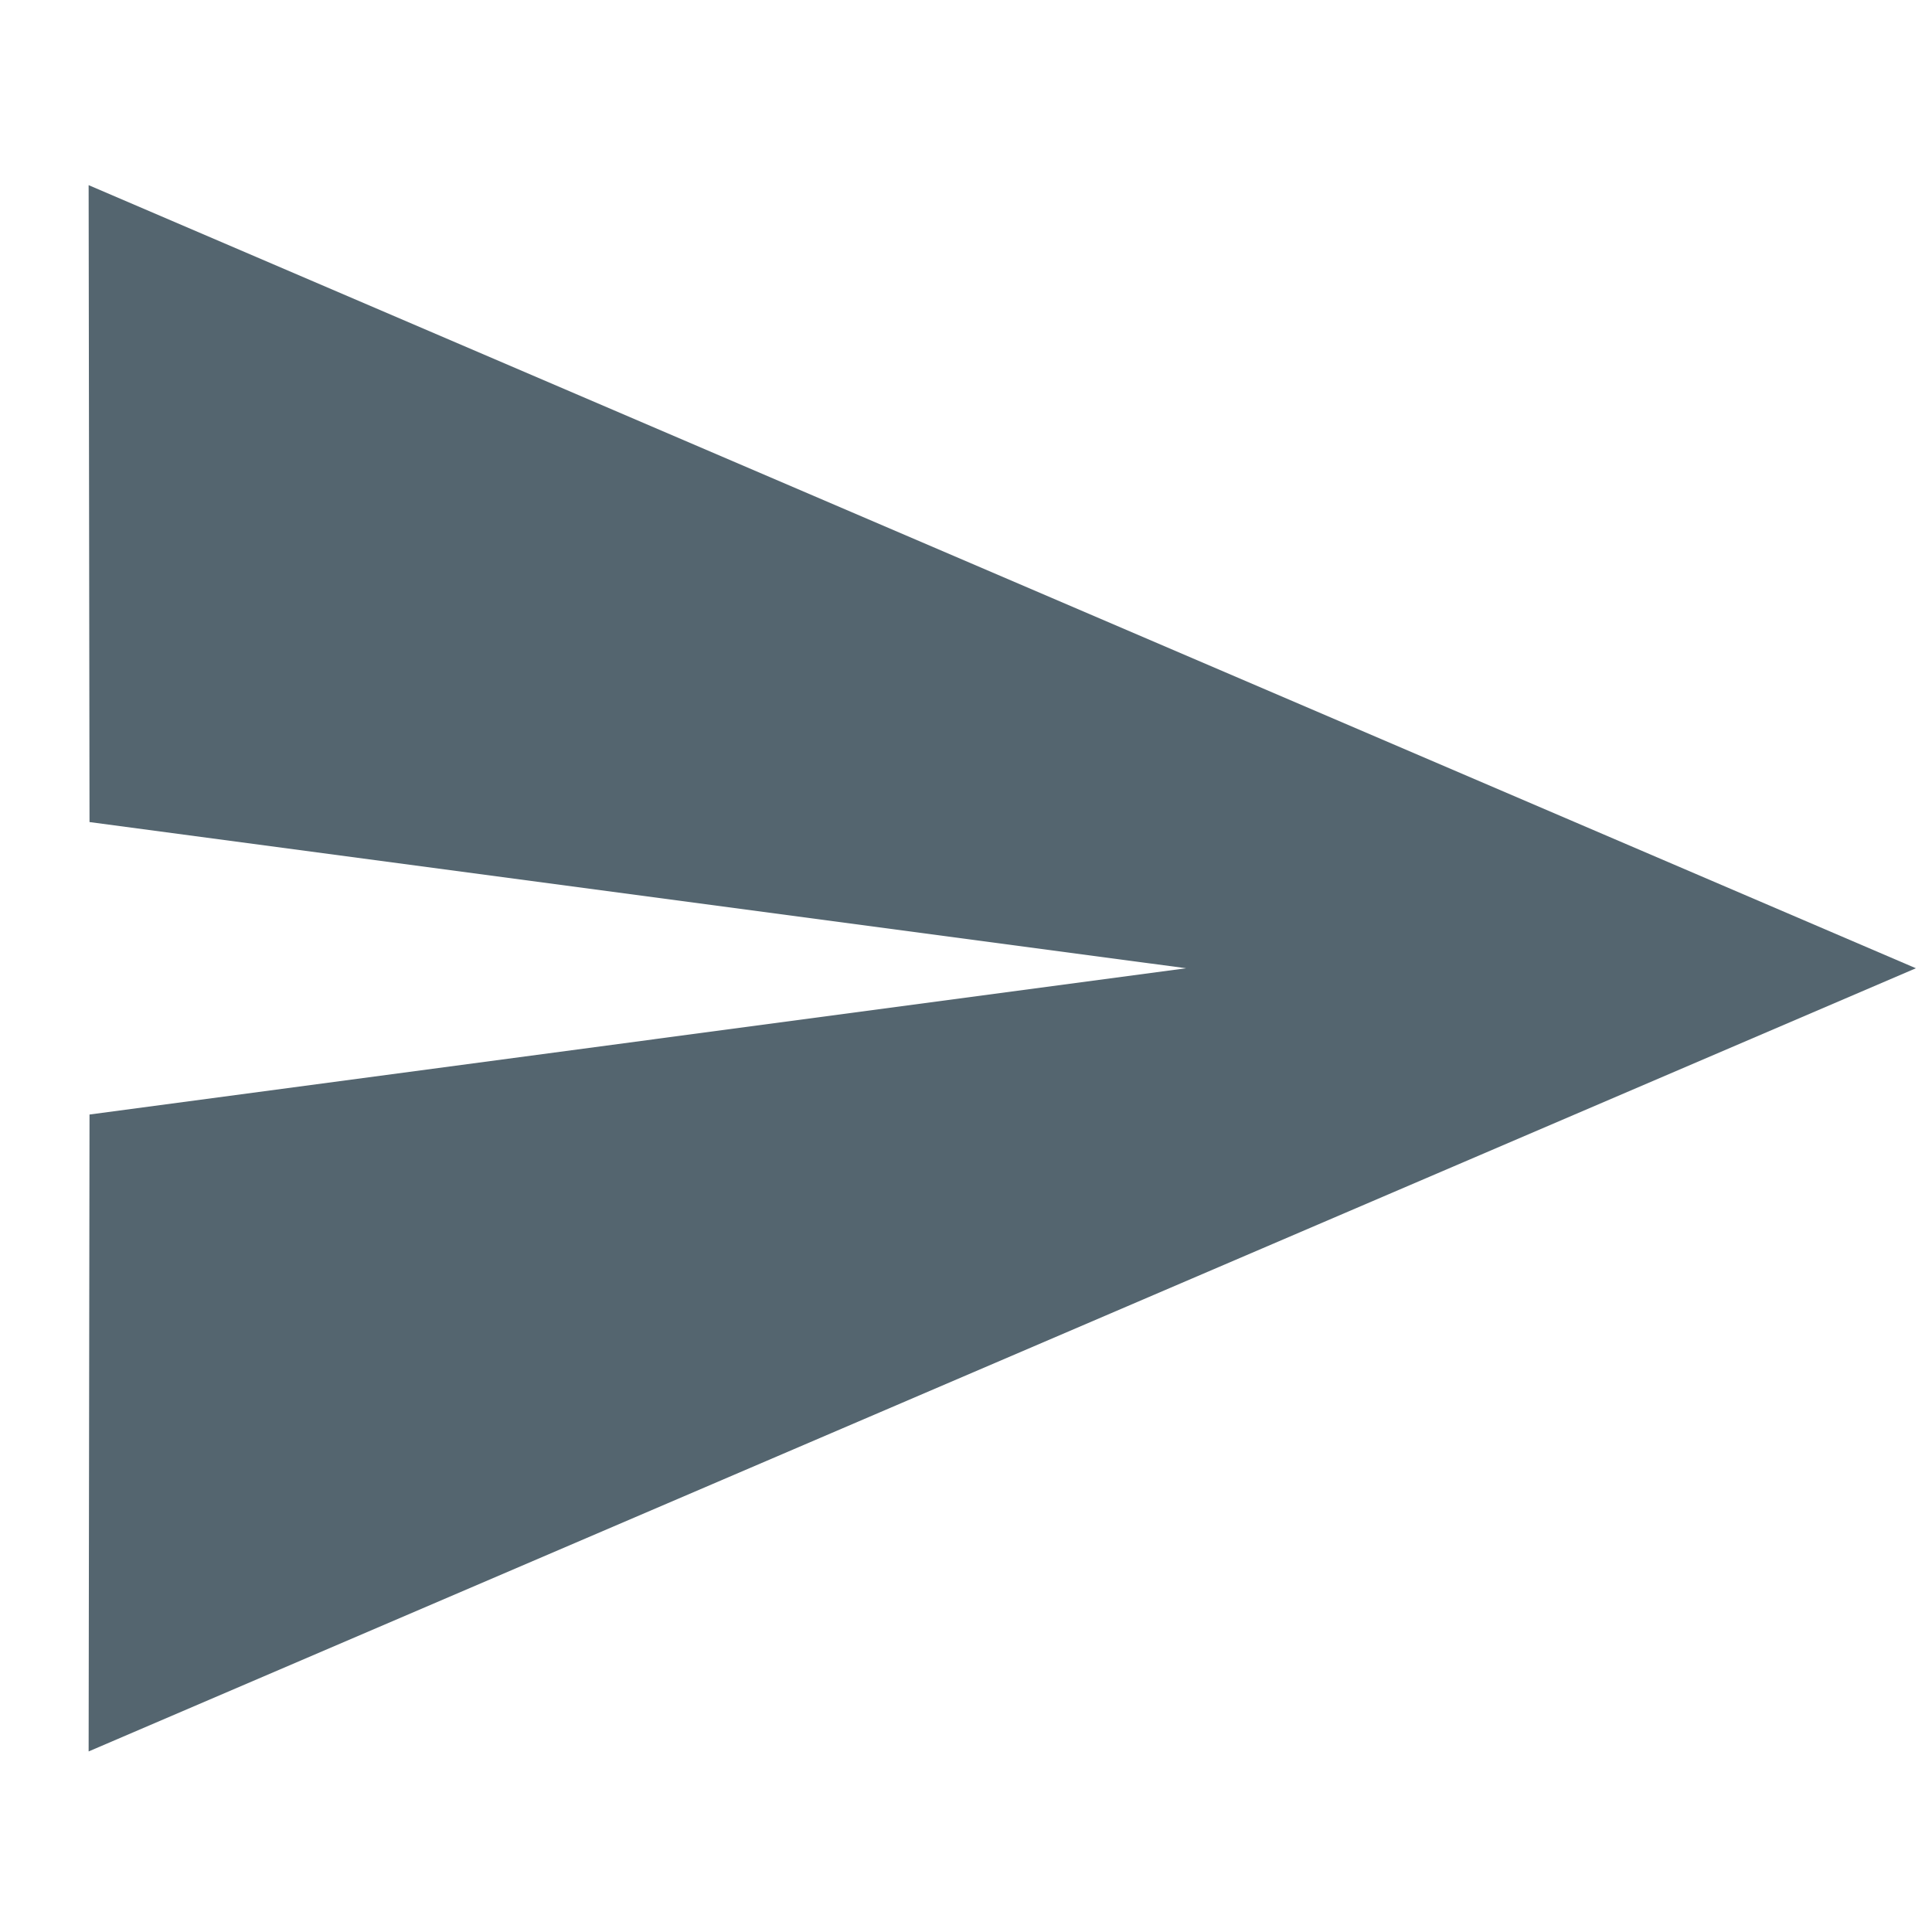<svg width="24" height="24" viewBox="0 0 24 24" fill="none" xmlns="http://www.w3.org/2000/svg">
<path d="M1.101 21.757L23.8 12.028L1.101 2.3L1.112 10.212L14.735 12.028L1.112 13.845L1.101 21.757Z" fill="#54656F"/>
</svg>
